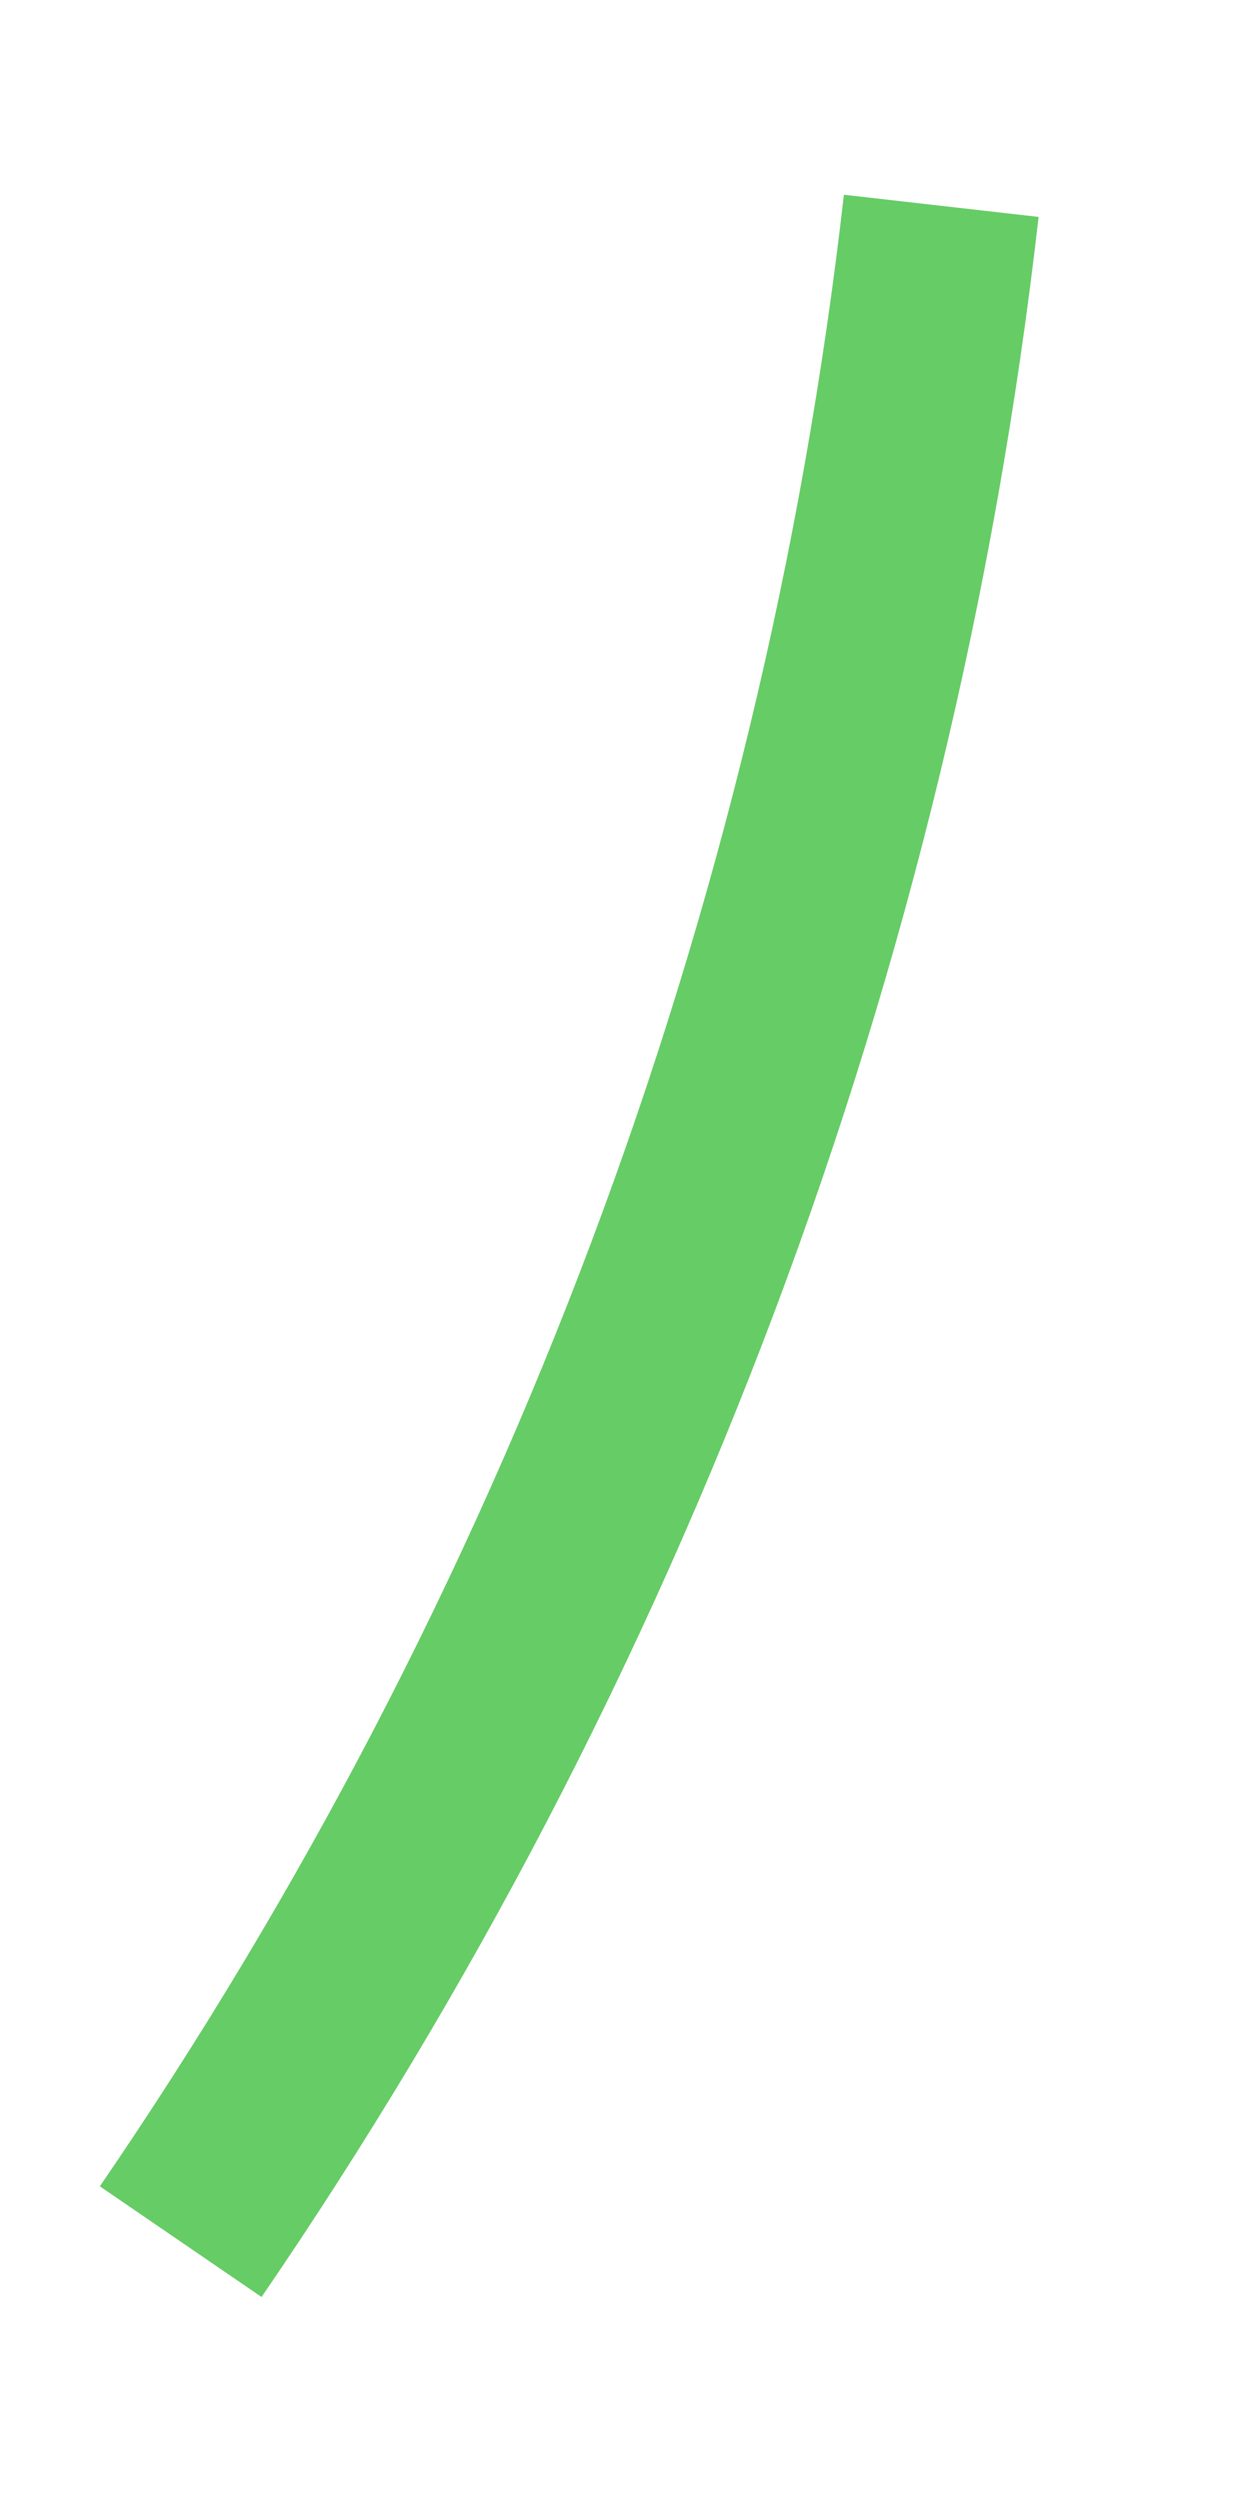 ﻿<?xml version="1.0" encoding="utf-8"?>
<svg version="1.1" xmlns:xlink="http://www.w3.org/1999/xlink" width="9px" height="18px" xmlns="http://www.w3.org/2000/svg">
  <g transform="matrix(1 0 0 1 -142.5 -93.5 )">
    <path d="M 0.801 15.64  C 3.755 11.324  5.671 6.302  6.277 0.982  " stroke-width="1.411" stroke="#66cc66" fill="none" transform="matrix(1 0 0 1 143 94 )" />
  </g>
</svg>